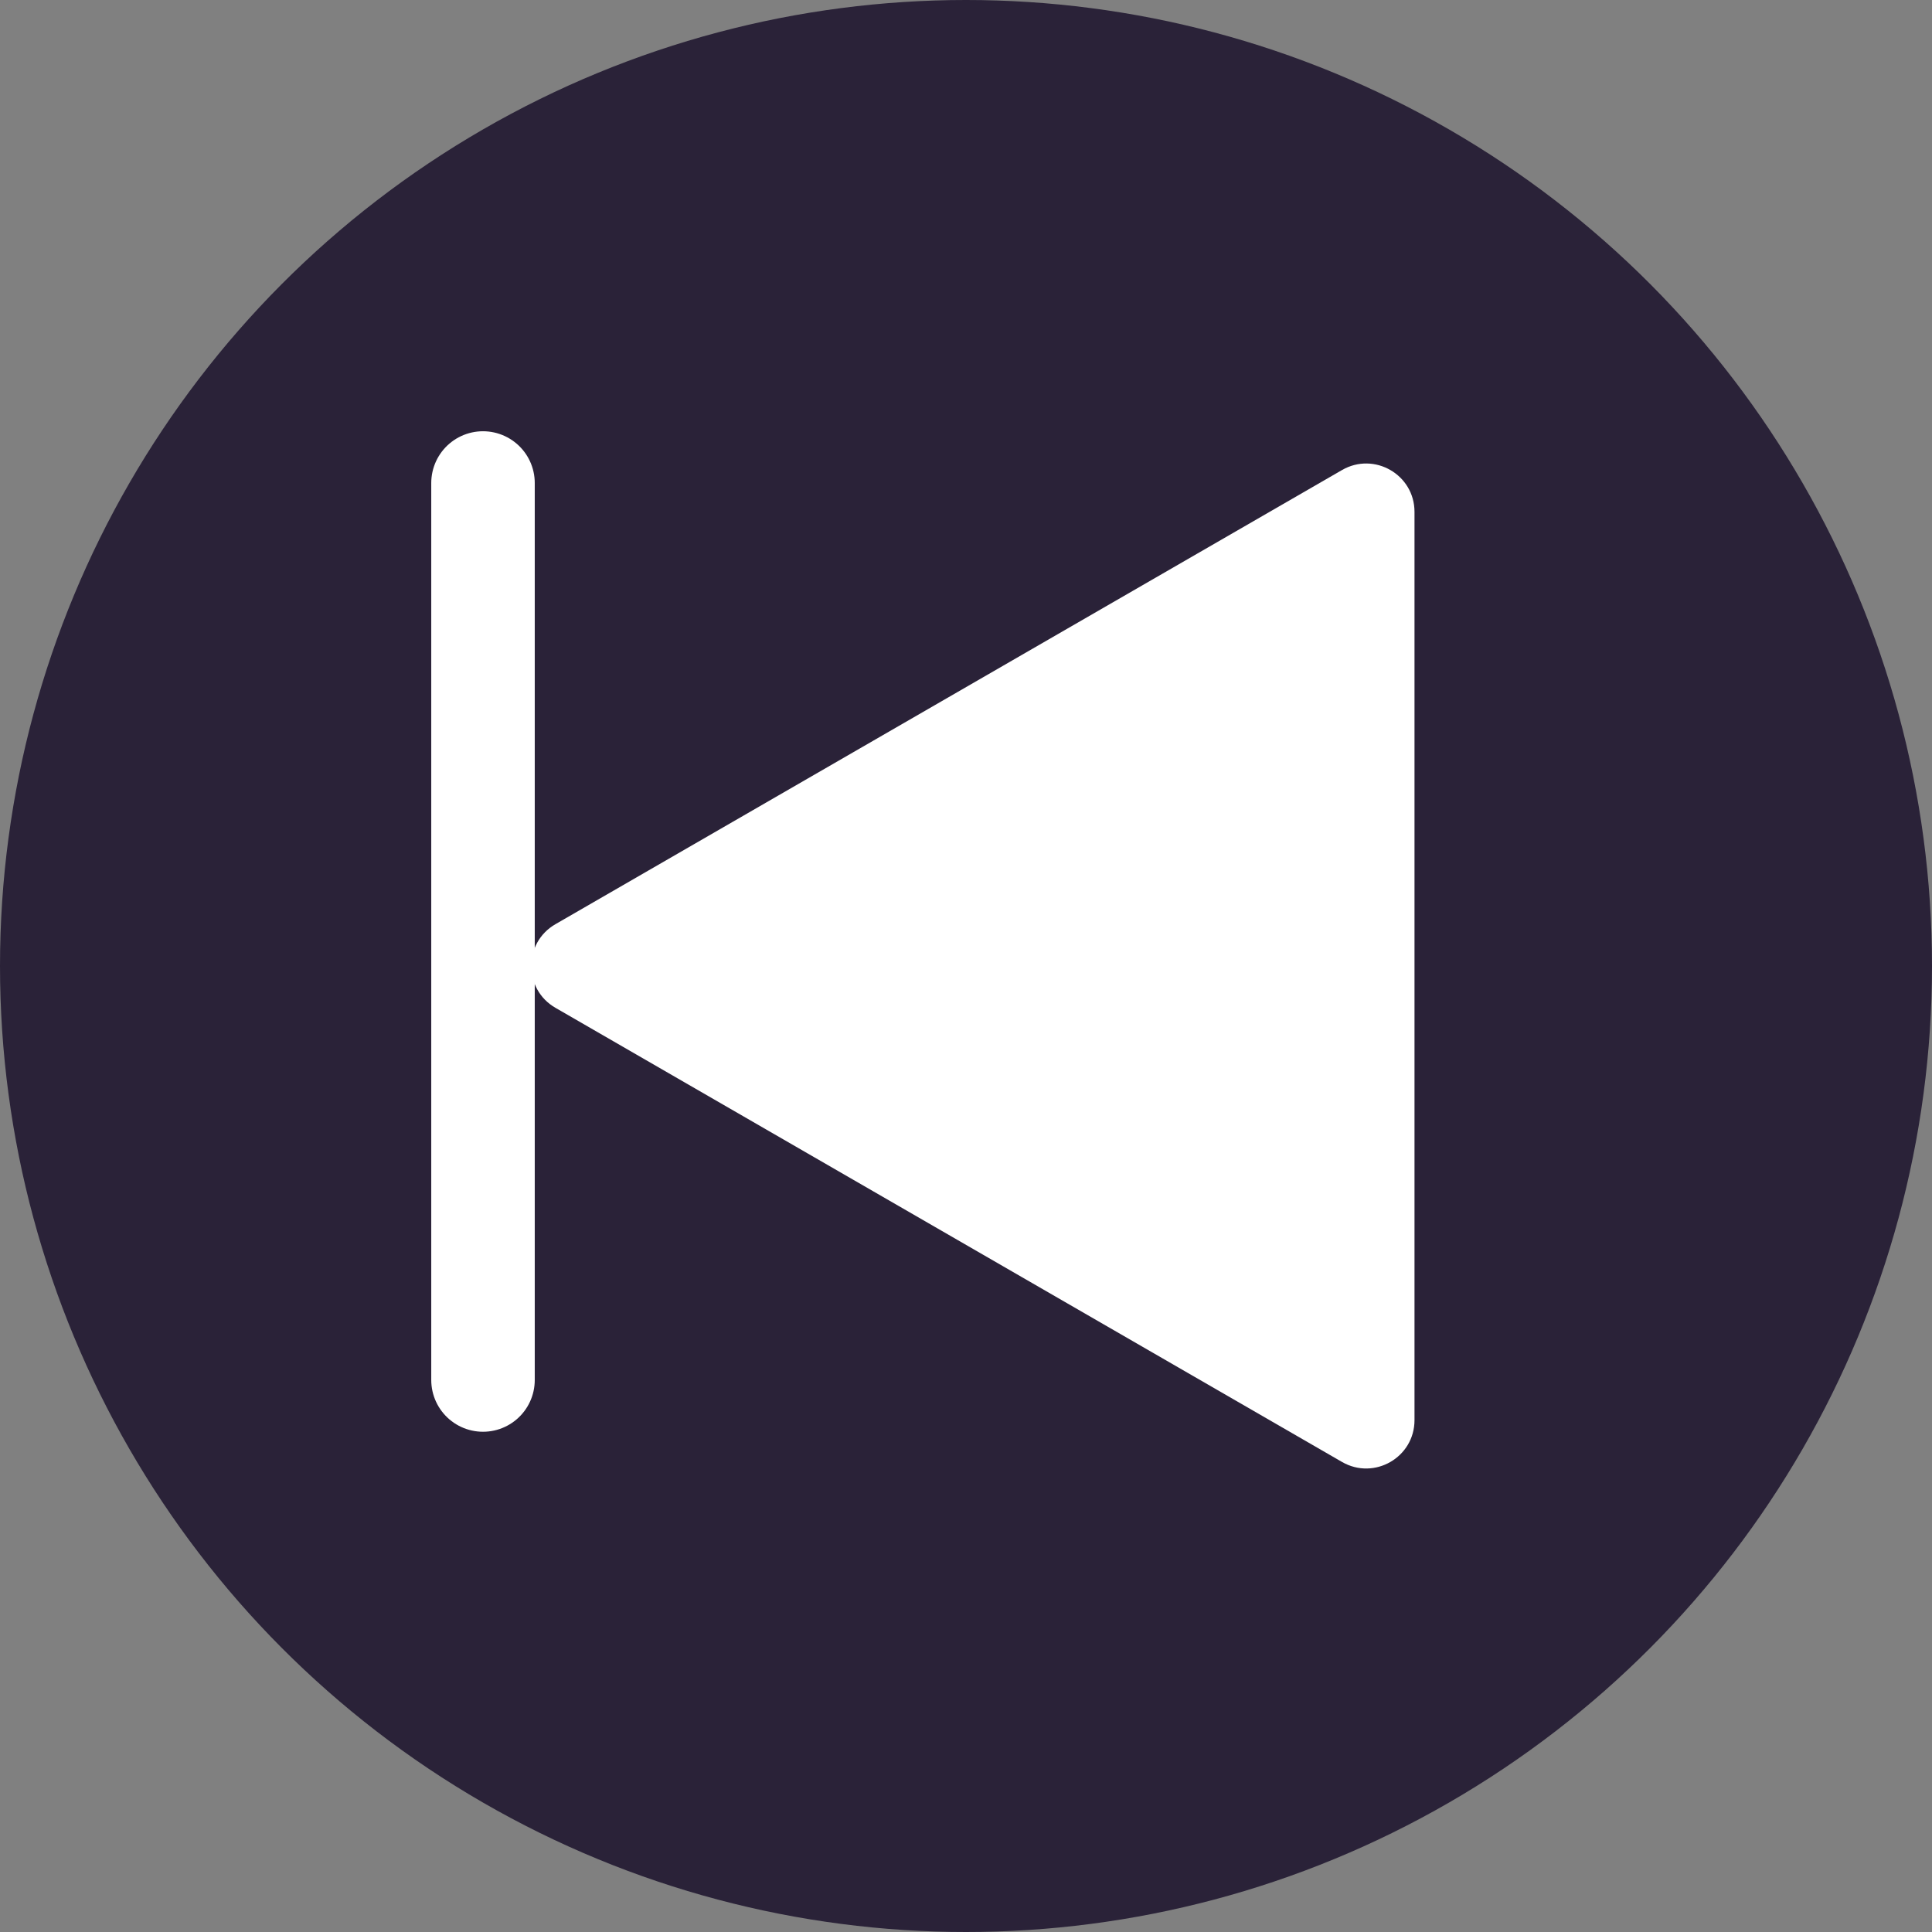 <svg width="28" height="28" viewBox="0 0 28 28" fill="none" xmlns="http://www.w3.org/2000/svg">
<rect x="0" y="0" width="28" height="28" fill="#808080" stroke="none"/>
<circle cx="14" cy="14" r="14" transform="rotate(-180 14 14)" fill="#2A2238"/>
<path d="M8.05 14.606C7.583 14.337 7.583 13.663 8.05 13.394L19.45 6.812C19.917 6.543 20.5 6.879 20.5 7.418V20.582C20.5 21.121 19.917 21.457 19.45 21.188L8.05 14.606Z" fill="white"/>
<path d="M7 20L7 7" stroke="white" stroke-width="1.5" stroke-linecap="round"/>
</svg>
